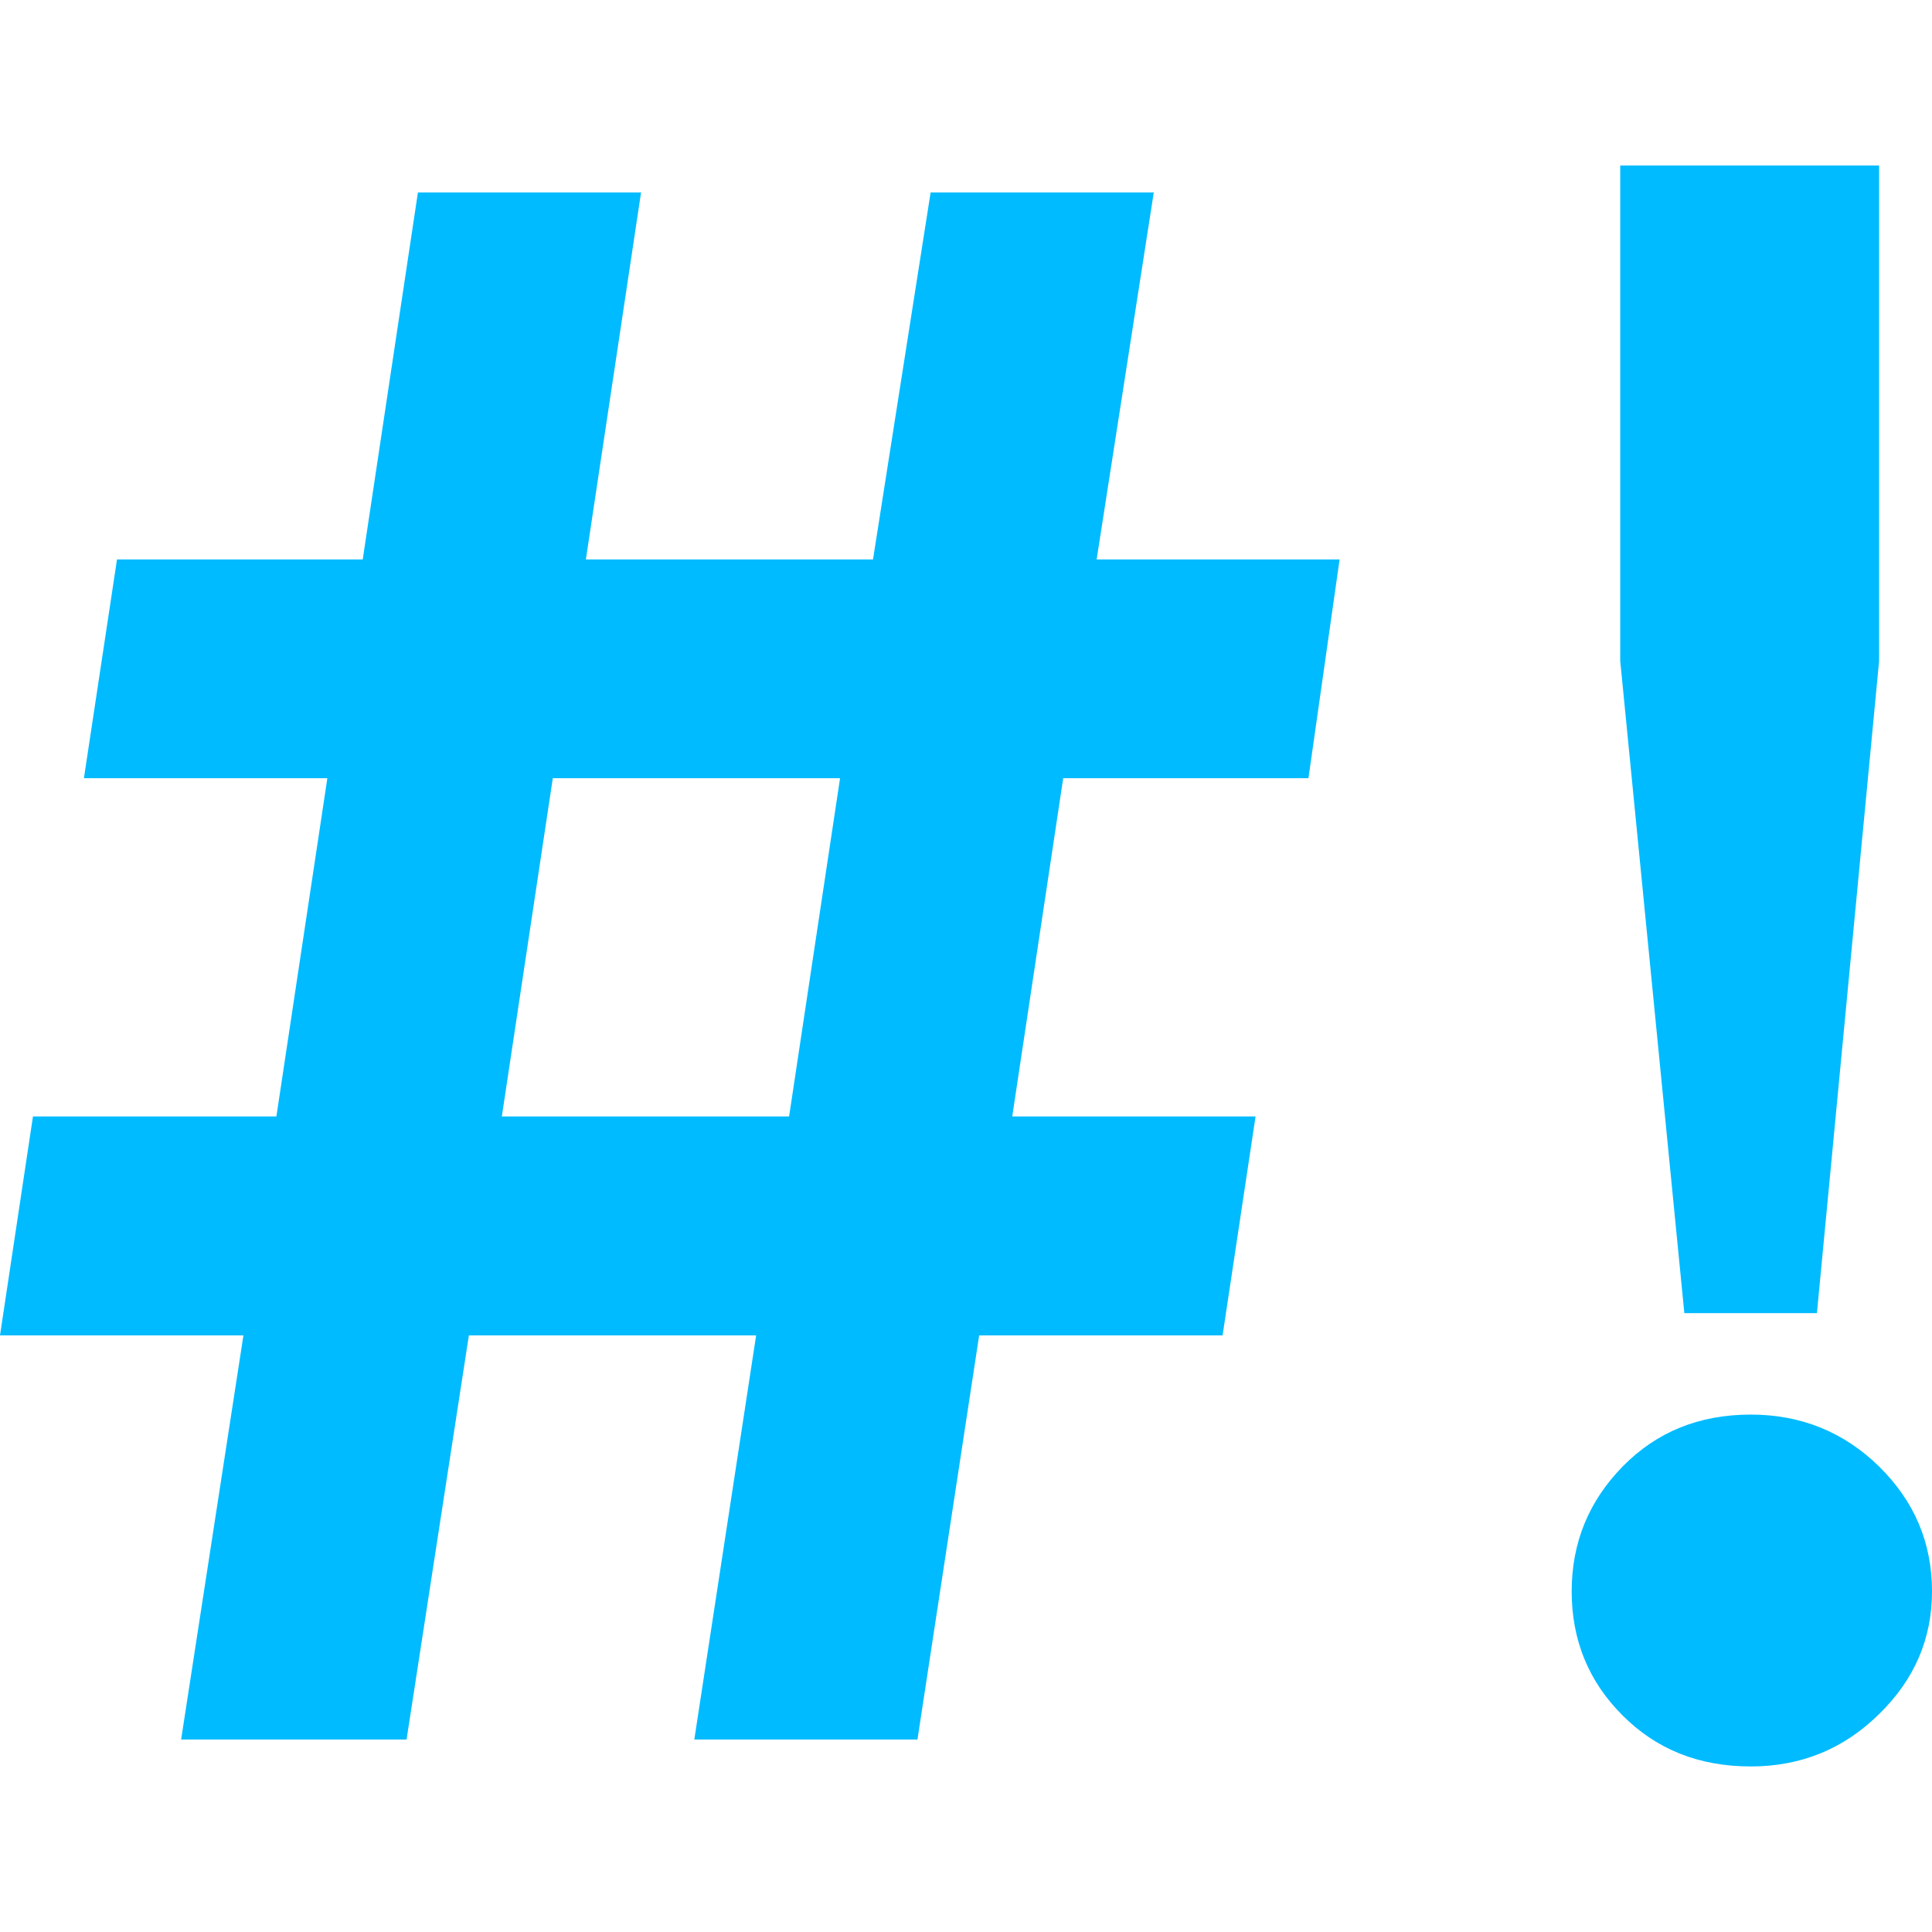 
<svg xmlns="http://www.w3.org/2000/svg" xmlns:xlink="http://www.w3.org/1999/xlink" width="16px" height="16px" viewBox="0 0 16 16" version="1.1">
<g id="surface1">
<path style=" stroke:none;fill-rule:evenodd;fill:#00bbff;fill-opacity:1;" d="M 3.367 14.406 L 1.5 14.406 L 2.016 11.059 L 0 11.059 L 0.273 9.246 L 2.289 9.246 L 2.711 6.445 L 0.695 6.445 L 0.969 4.633 L 3.004 4.633 L 3.461 1.594 L 5.309 1.594 L 4.852 4.633 L 7.23 4.633 L 7.707 1.594 L 9.555 1.594 L 9.082 4.633 L 11.094 4.633 L 10.836 6.445 L 8.805 6.445 L 8.383 9.246 L 10.398 9.246 L 10.125 11.059 L 8.109 11.059 L 7.598 14.406 L 5.75 14.406 L 6.262 11.059 L 3.883 11.059 Z M 4.578 6.445 L 4.156 9.246 L 6.535 9.246 L 6.957 6.445 Z M 15.047 10.875 L 13.949 10.875 L 13.418 5.473 L 13.418 1.371 L 15.562 1.371 L 15.562 5.473 Z M 14.5 14.629 C 14.07 14.629 13.719 14.488 13.438 14.207 C 13.156 13.926 13.016 13.582 13.016 13.18 C 13.016 12.777 13.156 12.434 13.438 12.145 C 13.719 11.859 14.07 11.715 14.5 11.715 C 14.914 11.715 15.27 11.859 15.562 12.145 C 15.855 12.434 16 12.777 16 13.18 C 16 13.57 15.855 13.91 15.562 14.195 C 15.27 14.484 14.914 14.629 14.5 14.629 Z M 14.5 14.629 "/>
</g>
</svg>
